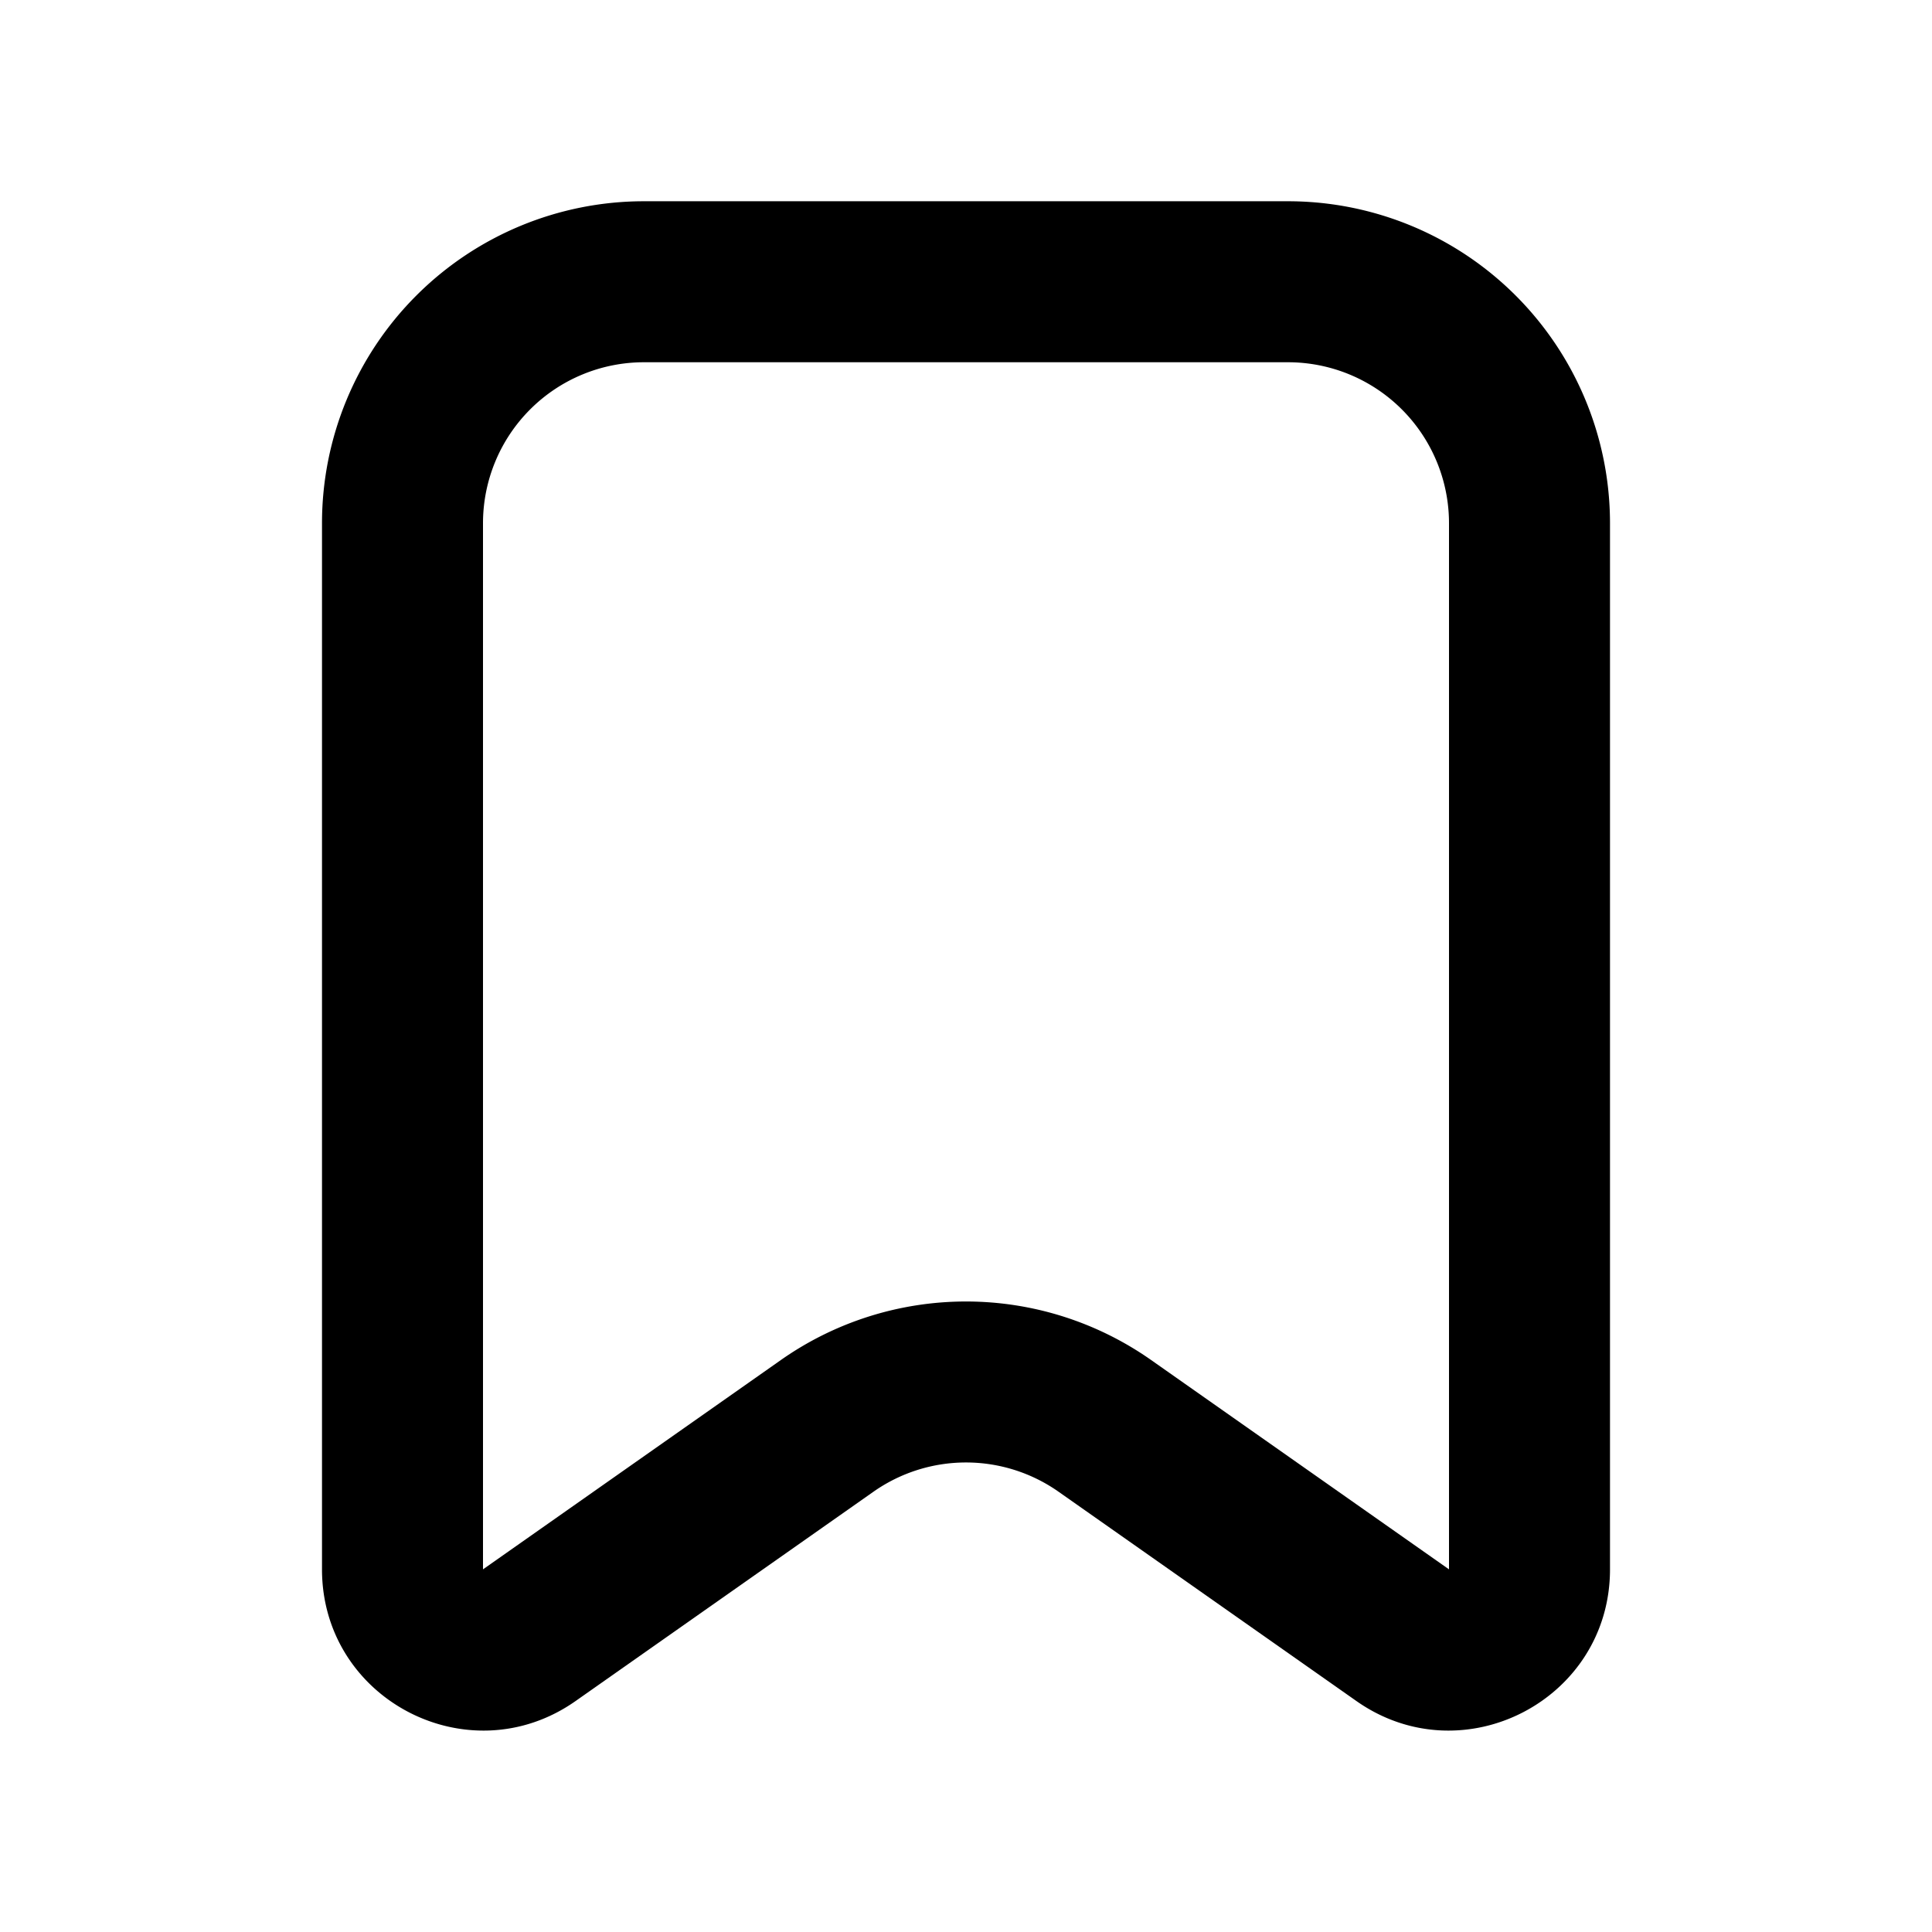 <svg xmlns="http://www.w3.org/2000/svg" fill="none" viewBox="0 0 24 24"><path fill="#000" d="M9.7 16.895a4 4 0 0 1 4.6 0l3.7 2.6V6.5a2 2 0 0 0-2-2H8a2 2 0 0 0-2 2v12.995l3.7-2.6Zm10.3 2.6c0 1.62-1.825 2.567-3.15 1.636l-3.7-2.6a2 2 0 0 0-2.3 0l-3.7 2.6C5.825 22.062 4 21.115 4 19.495V6.5a4 4 0 0 1 4-4h8a4 4 0 0 1 4 4v12.995Z"/></svg>
